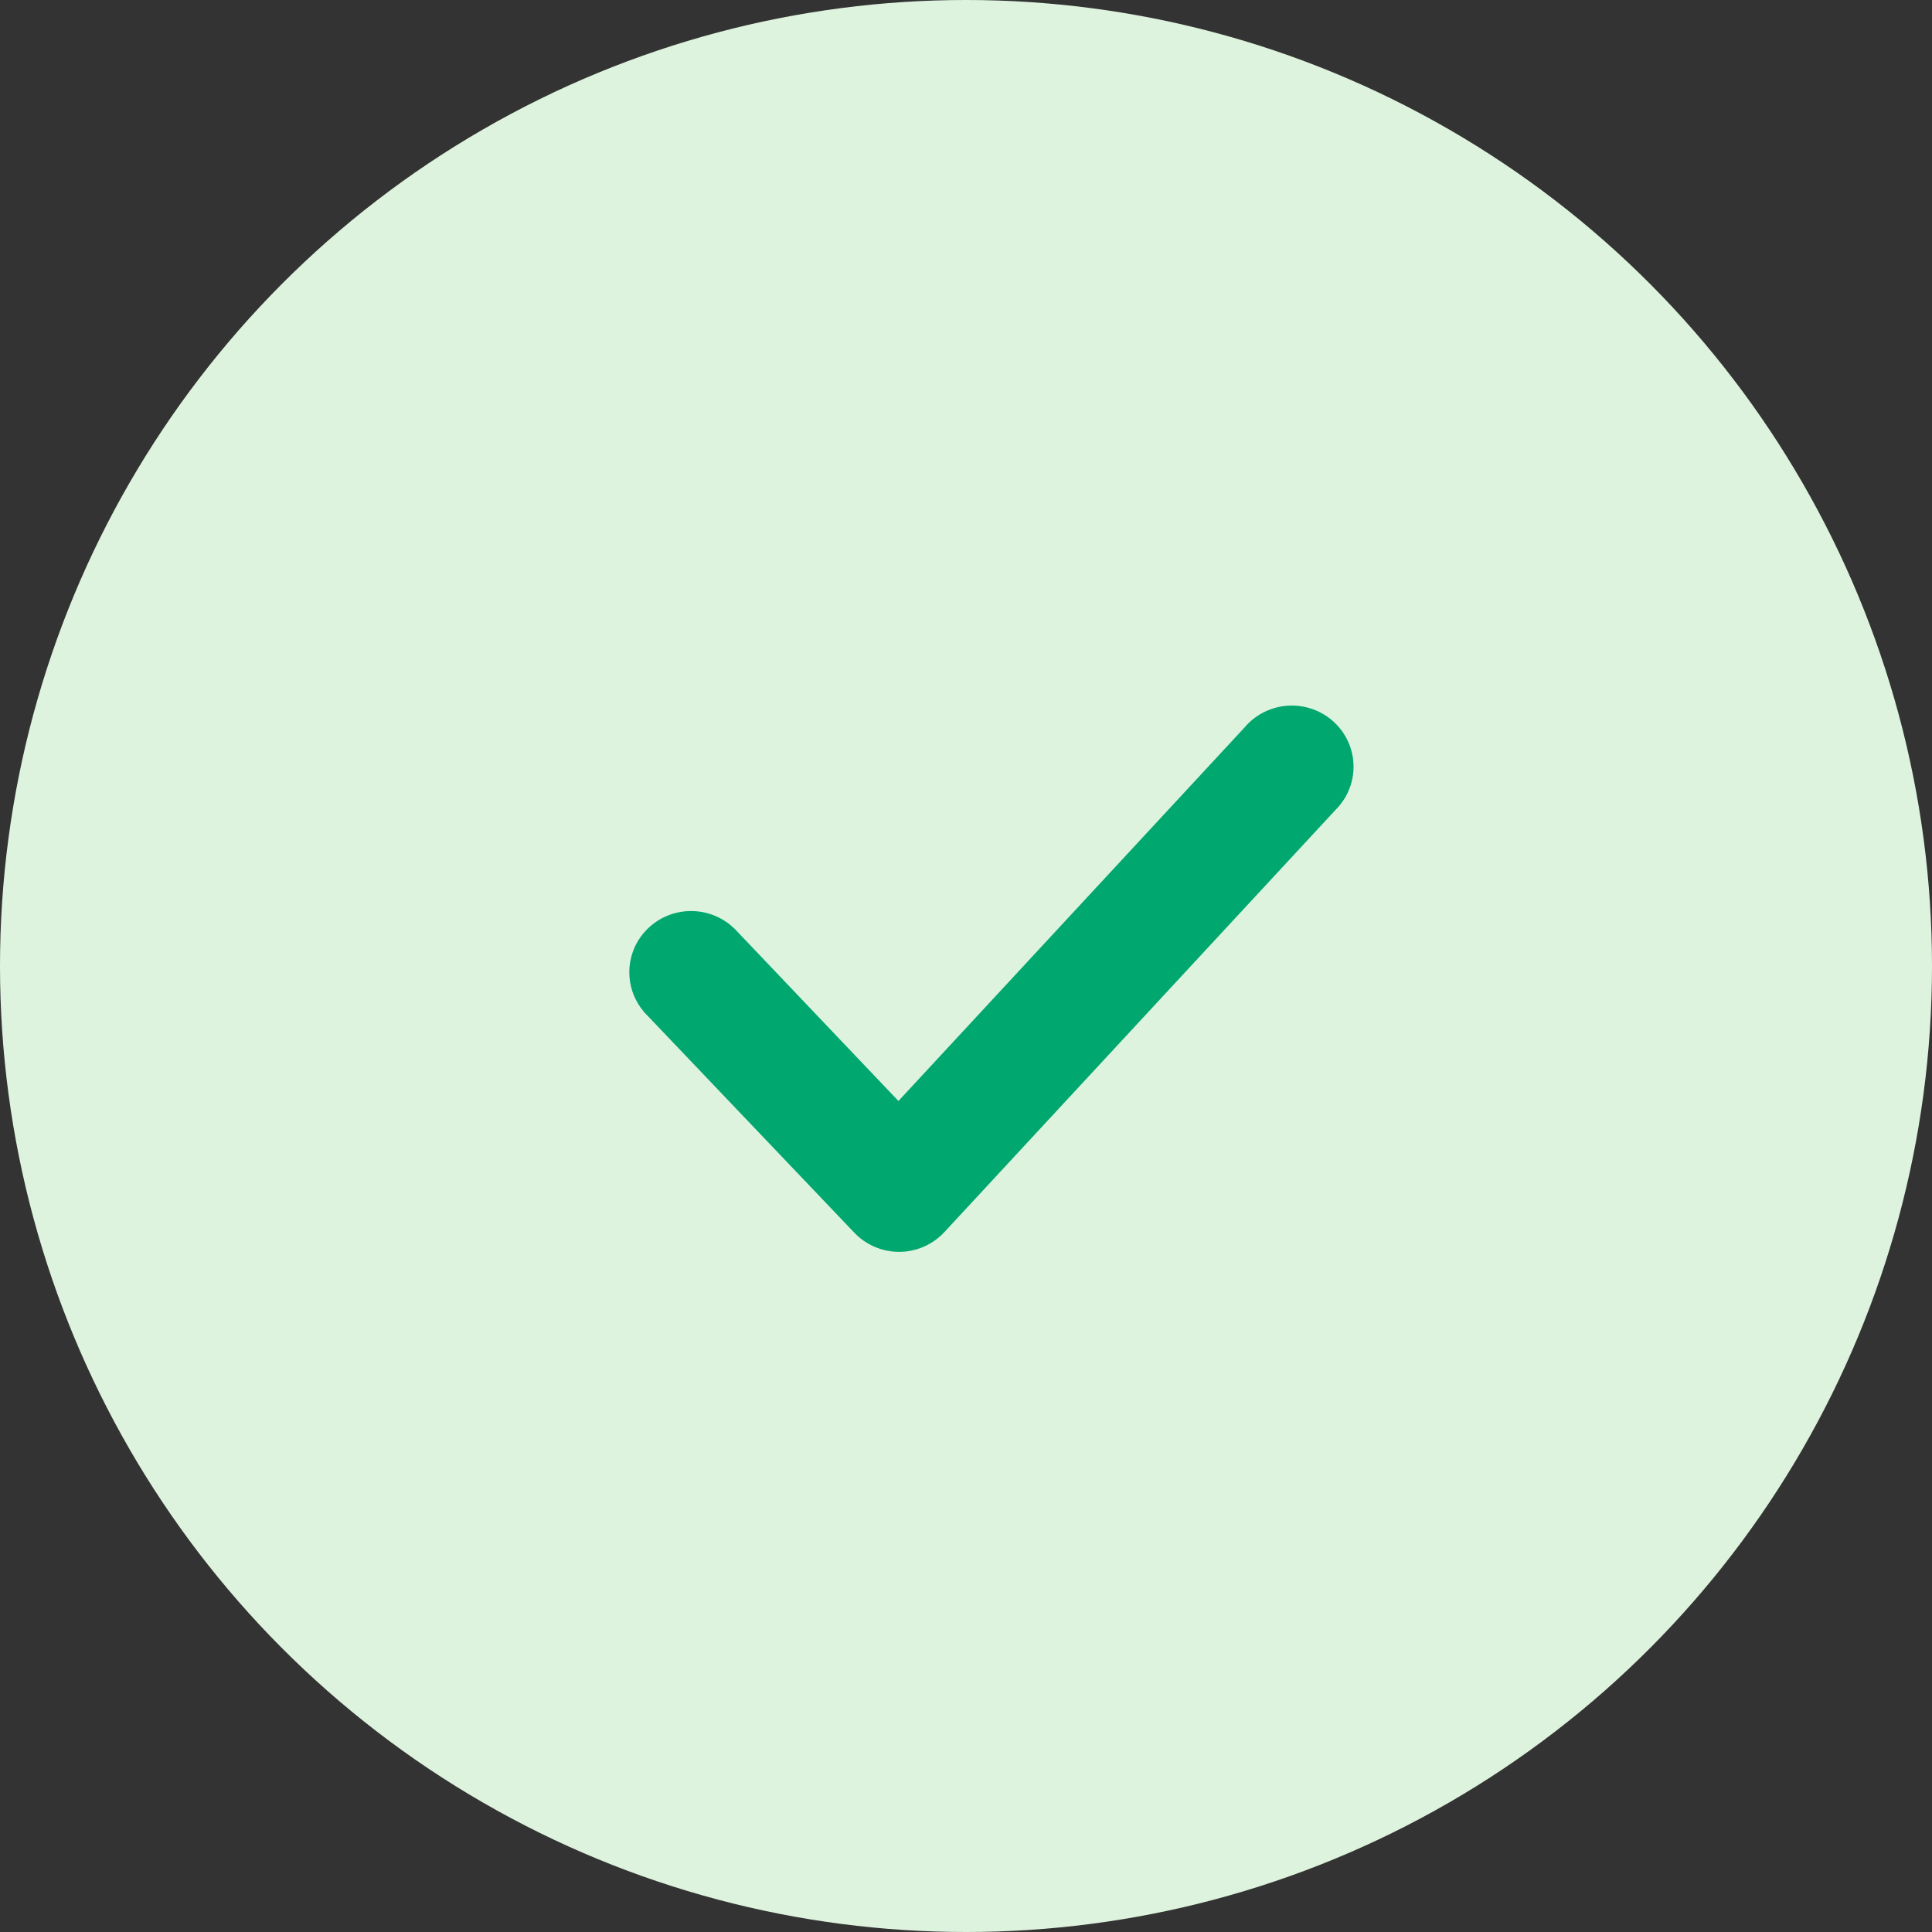<svg width="102" height="102" viewBox="0 0 102 102" fill="none" xmlns="http://www.w3.org/2000/svg">
<rect x="0" y="0" width="102" height="102" fill="#333333" stroke="none"/>
<circle cx="51" cy="51" r="51" fill="#DEF3DE"/>
<path d="M47.463 65.592H47.465H47.488V65.592L47.494 65.592C48.26 65.583 48.989 65.259 49.505 64.695C49.505 64.695 49.505 64.695 49.506 64.694L70.142 42.419C70.867 41.71 71.139 40.661 70.844 39.692C70.548 38.719 69.732 37.993 68.729 37.8C67.732 37.608 66.707 37.974 66.064 38.755L47.438 58.857L38.498 49.459C37.454 48.362 35.71 48.307 34.599 49.336C33.484 50.368 33.428 52.1 34.475 53.201L34.475 53.202L45.452 64.721C45.452 64.722 45.453 64.722 45.453 64.723C45.974 65.276 46.702 65.59 47.463 65.592Z" fill="#00A76F" stroke="#00A76F"/>
</svg>
